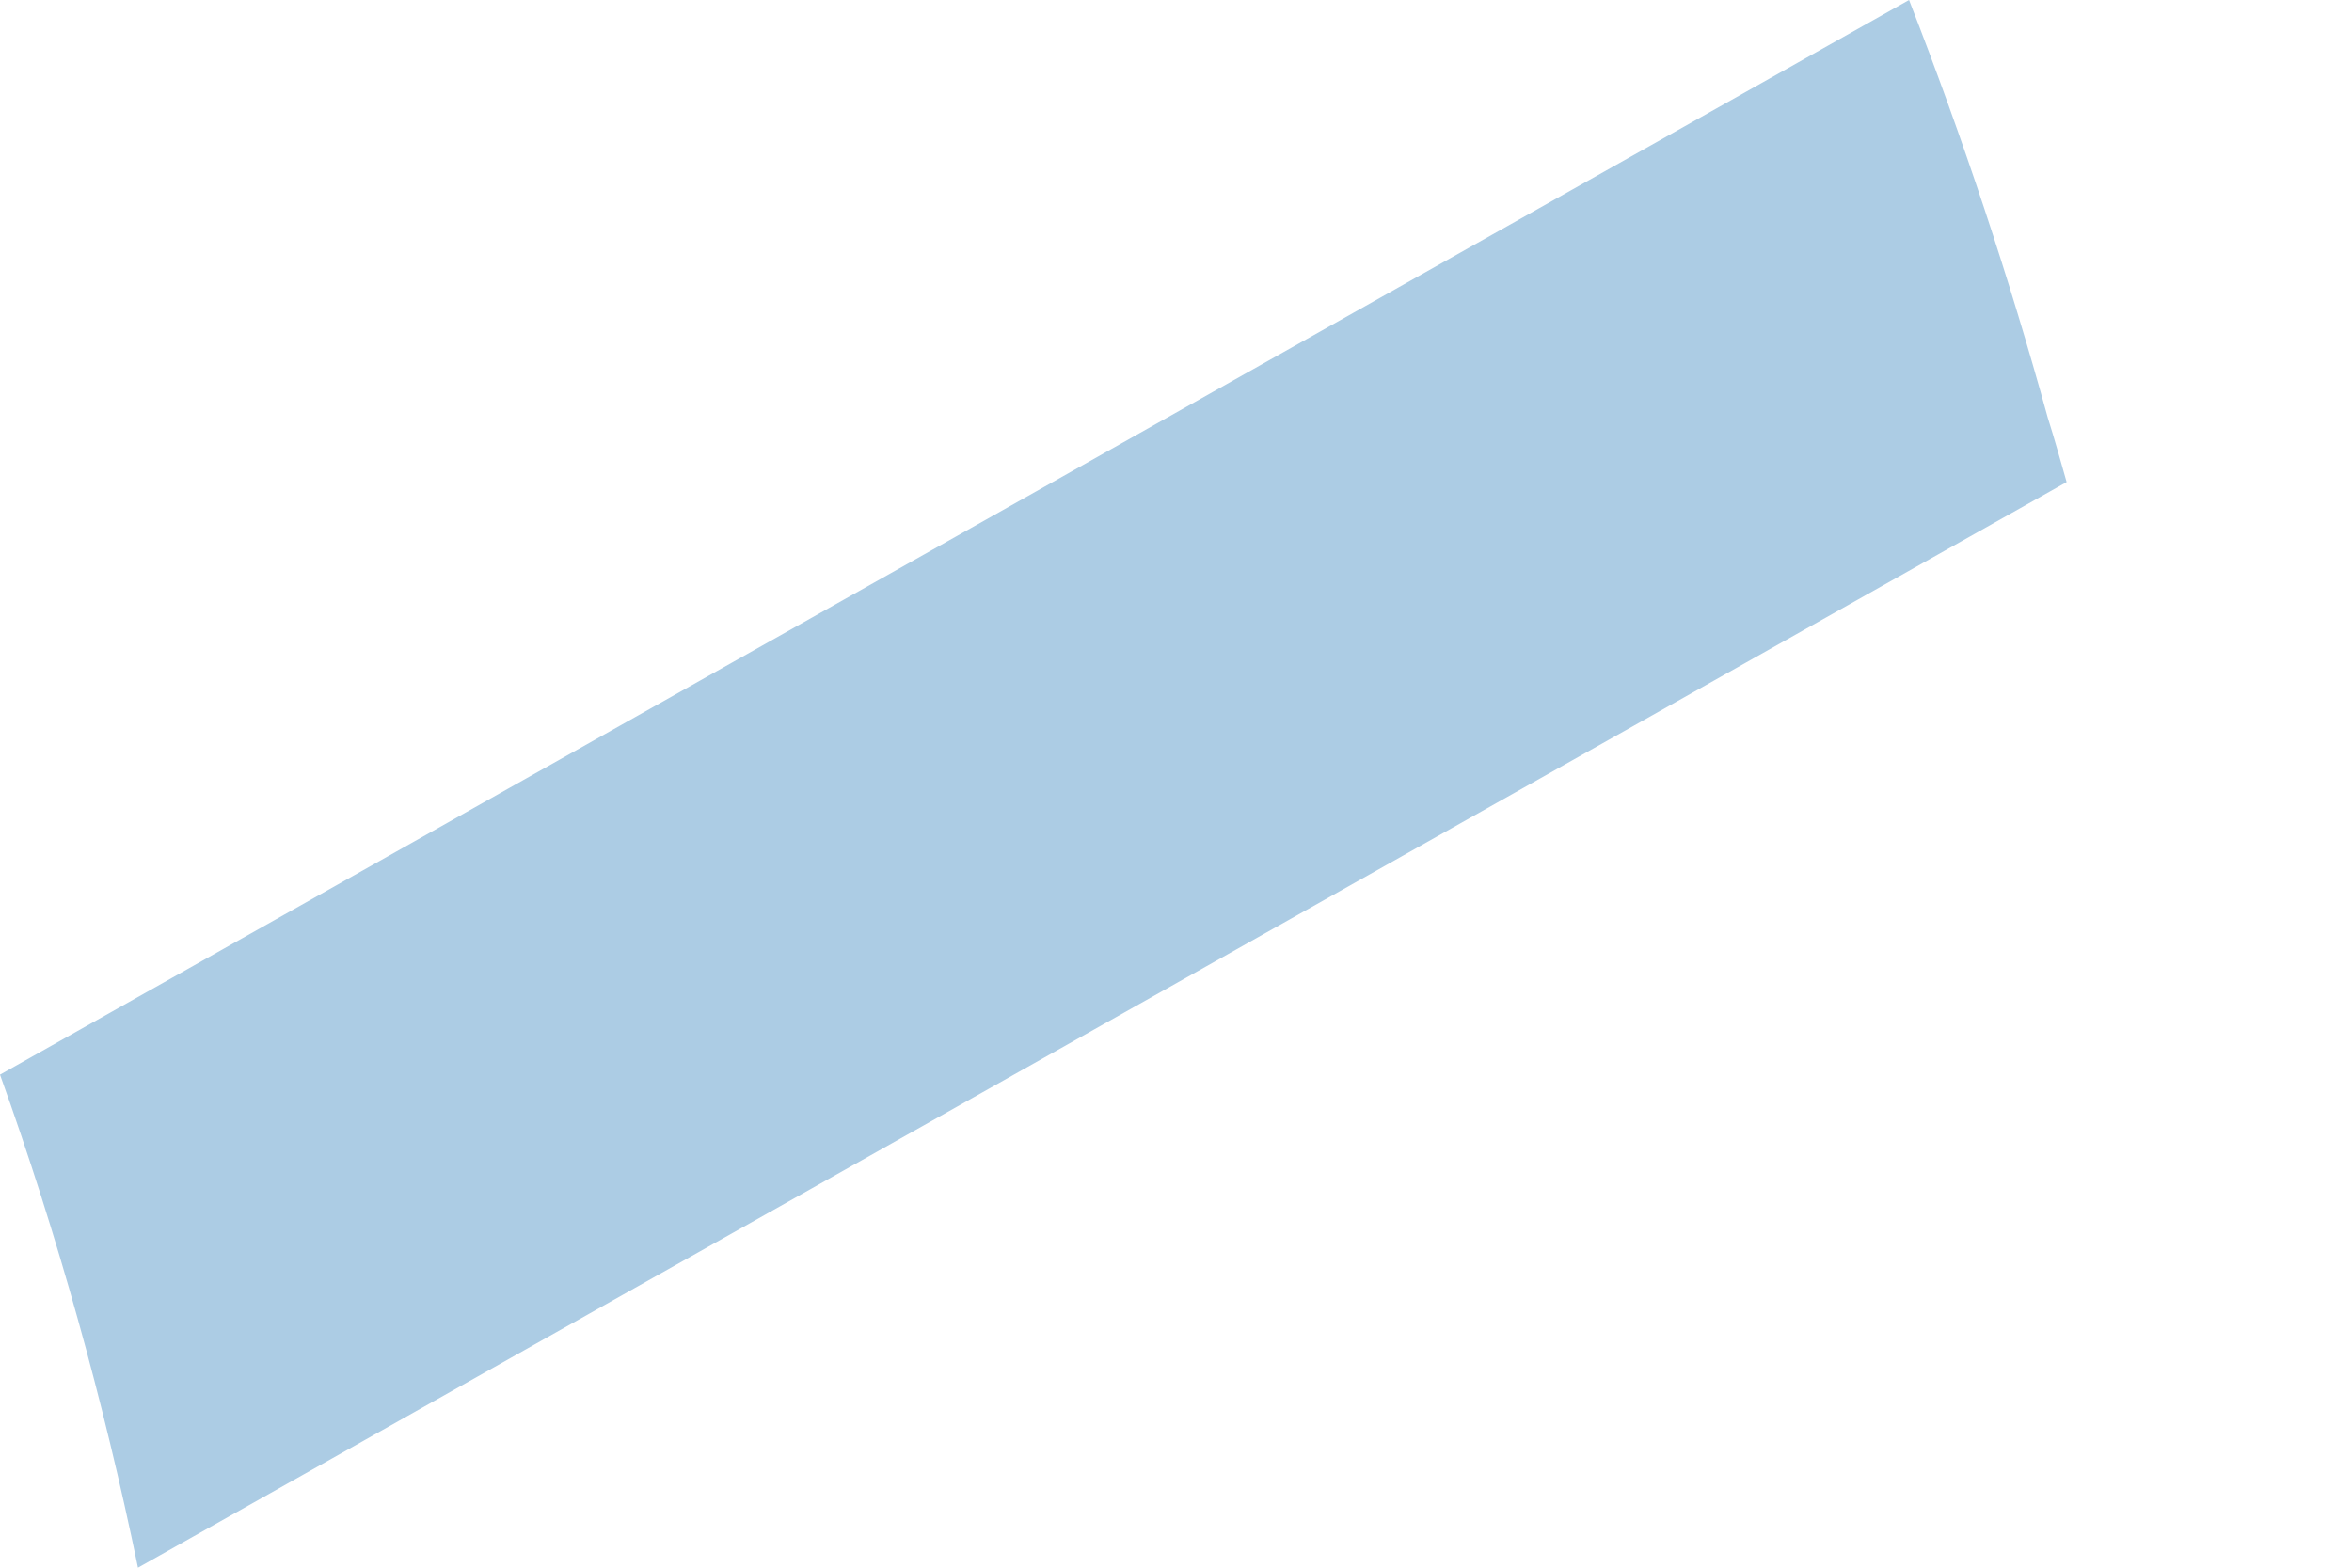 <svg width="3" height="2" viewBox="0 0 3 2" fill="none" xmlns="http://www.w3.org/2000/svg">
<path d="M0.176 2L2.636 0.615C2.628 0.587 2.62 0.558 2.612 0.533C2.563 0.355 2.504 0.177 2.435 0L0 1.371C0.074 1.577 0.132 1.787 0.176 2Z" fill="#ACCCE4"/>
</svg>

